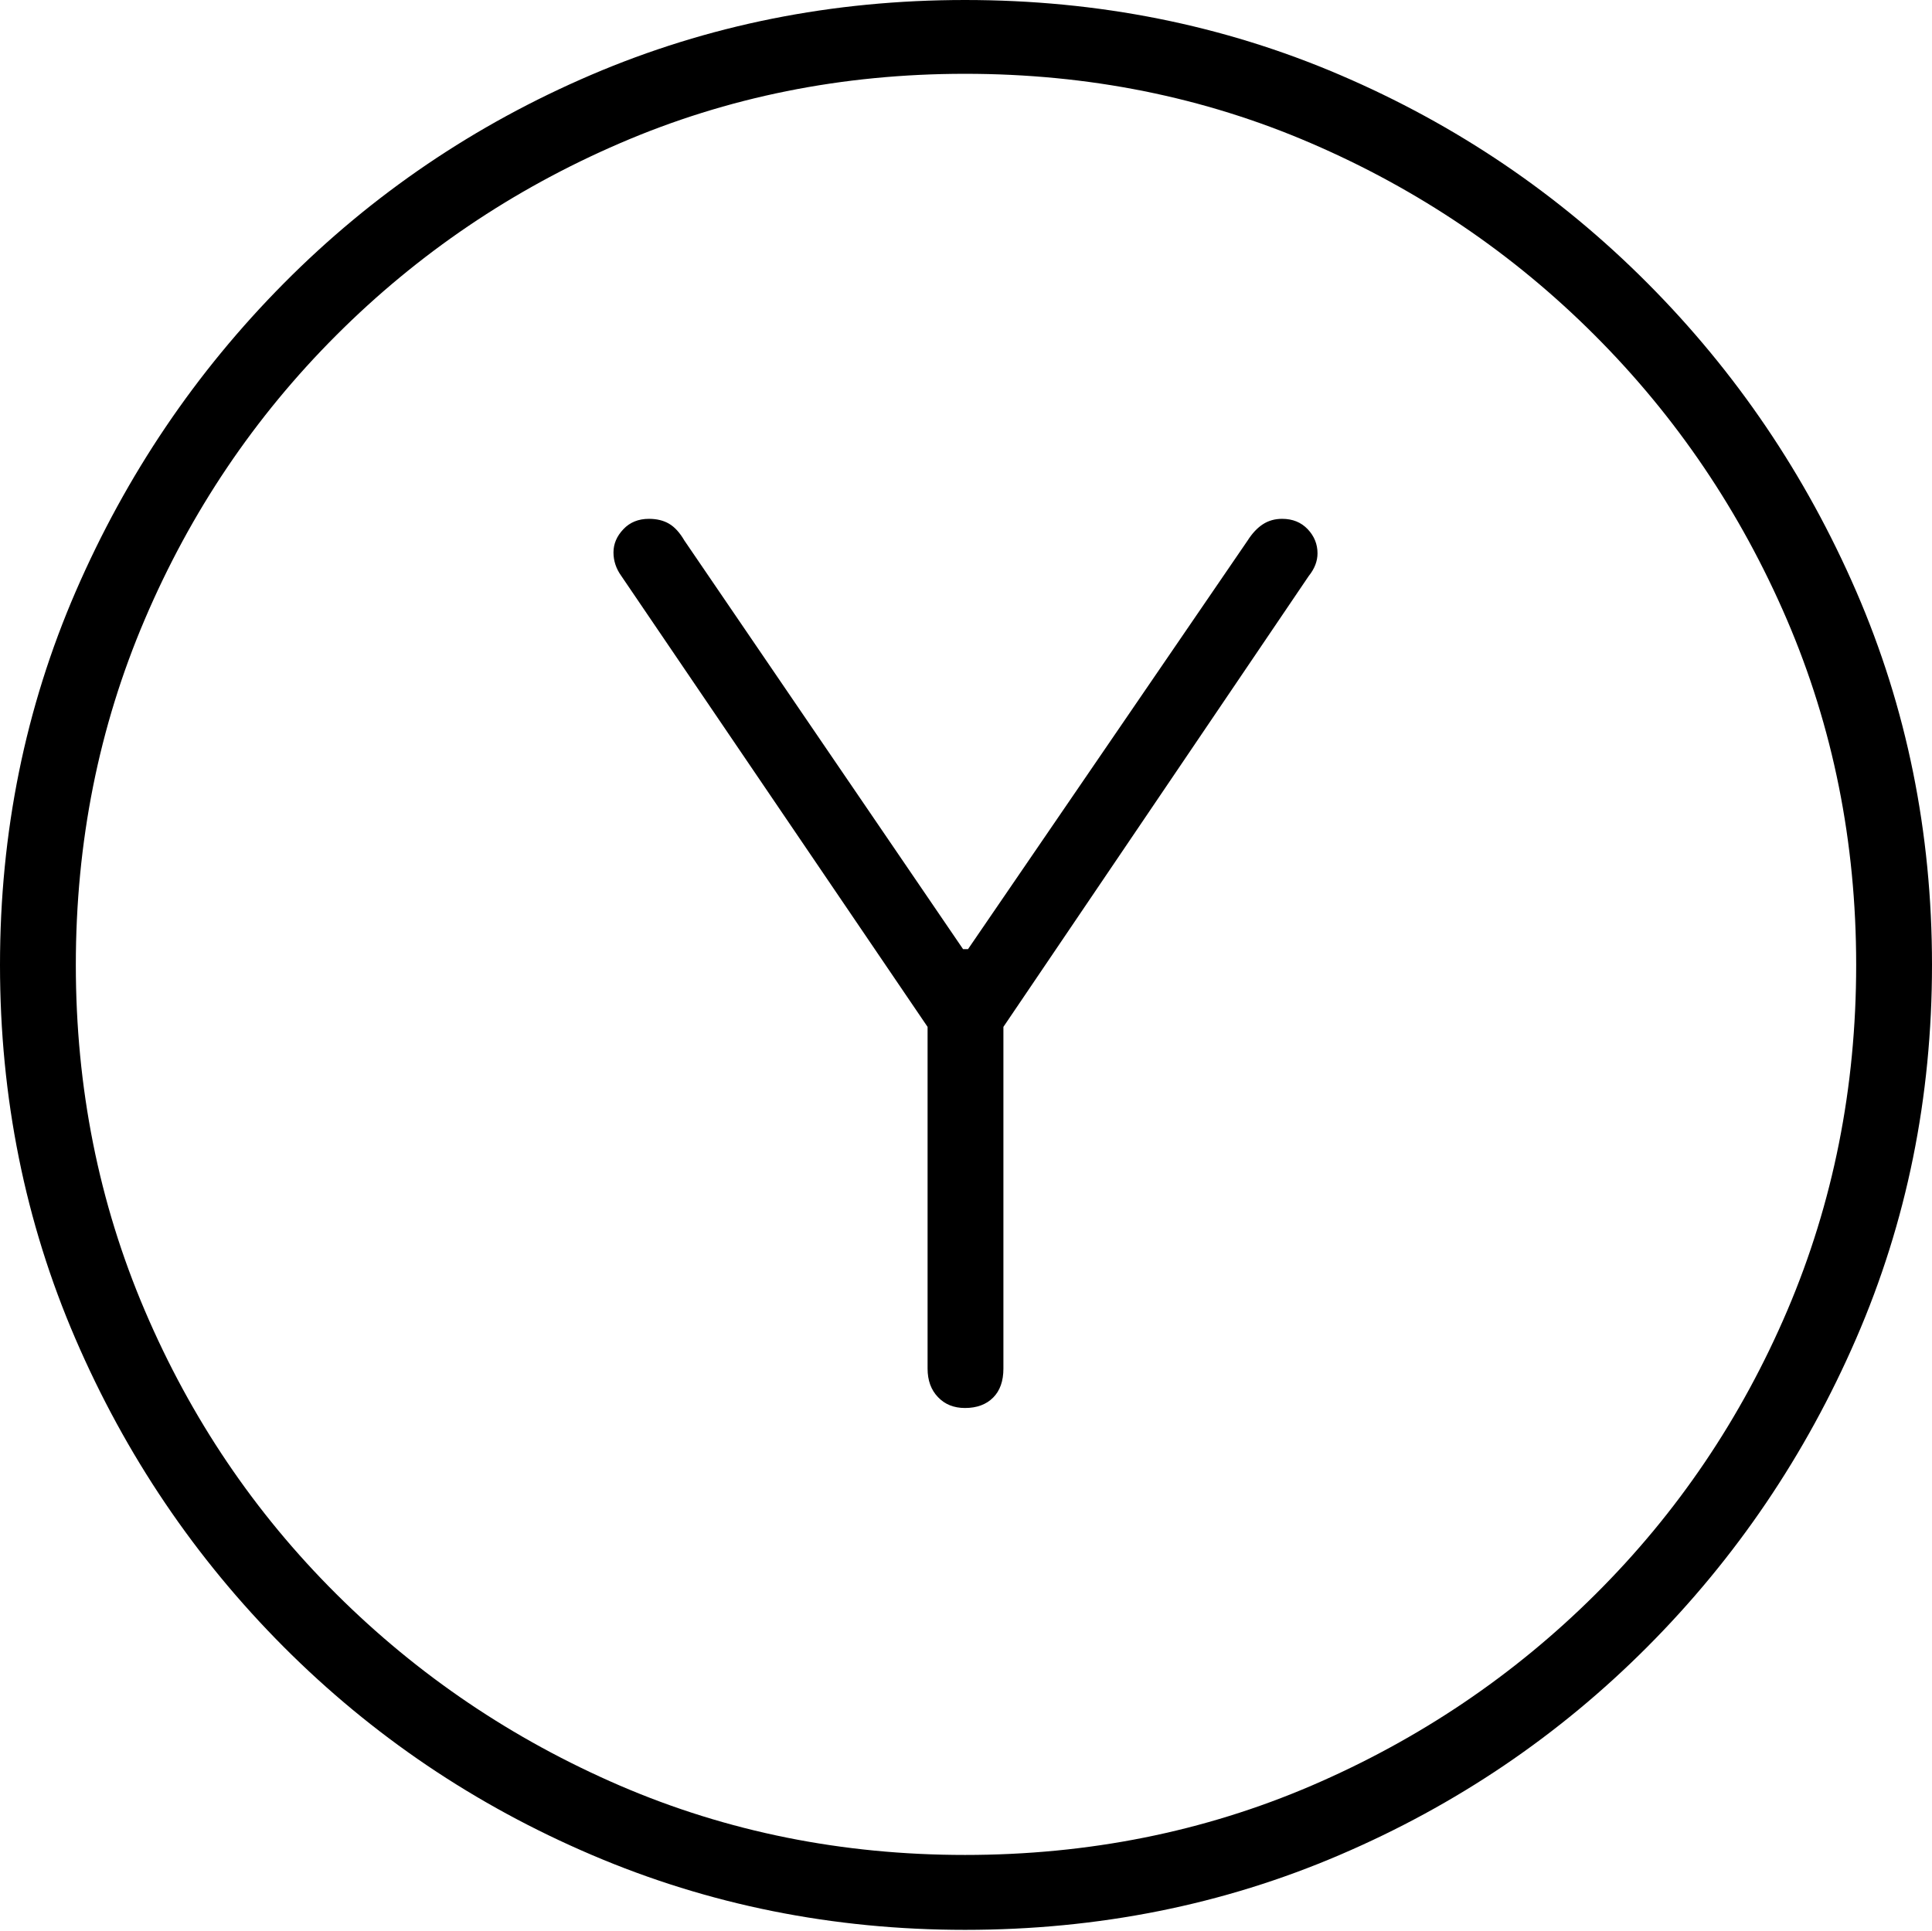 <?xml version="1.0" encoding="UTF-8"?>
<!--Generator: Apple Native CoreSVG 175-->
<!DOCTYPE svg
PUBLIC "-//W3C//DTD SVG 1.1//EN"
       "http://www.w3.org/Graphics/SVG/1.1/DTD/svg11.dtd">
<svg version="1.1" xmlns="http://www.w3.org/2000/svg" xmlns:xlink="http://www.w3.org/1999/xlink" width="19.16" height="19.15">
 <g>
  <rect height="19.15" opacity="0" width="19.16" x="0" y="0"/>
  <path d="M9.57 19.141Q11.553 19.141 13.286 18.398Q15.02 17.656 16.338 16.333Q17.656 15.01 18.408 13.276Q19.16 11.543 19.16 9.57Q19.16 7.598 18.408 5.864Q17.656 4.131 16.338 2.808Q15.02 1.484 13.286 0.742Q11.553 0 9.57 0Q7.598 0 5.864 0.742Q4.131 1.484 2.817 2.808Q1.504 4.131 0.752 5.864Q0 7.598 0 9.57Q0 11.543 0.747 13.276Q1.494 15.01 2.812 16.333Q4.131 17.656 5.869 18.398Q7.607 19.141 9.57 19.141ZM9.57 18.398Q7.744 18.398 6.147 17.71Q4.551 17.021 3.335 15.81Q2.119 14.6 1.436 12.998Q0.752 11.396 0.752 9.57Q0.752 7.744 1.436 6.143Q2.119 4.541 3.335 3.325Q4.551 2.109 6.147 1.421Q7.744 0.732 9.57 0.732Q11.406 0.732 13.003 1.421Q14.6 2.109 15.815 3.325Q17.031 4.541 17.72 6.143Q18.408 7.744 18.408 9.57Q18.408 11.396 17.725 12.998Q17.041 14.6 15.825 15.81Q14.609 17.021 13.008 17.71Q11.406 18.398 9.57 18.398ZM9.57 13.965Q9.746 13.965 9.849 13.862Q9.951 13.76 9.951 13.574L9.951 10.185L12.979 5.713Q13.066 5.605 13.066 5.488Q13.066 5.352 12.969 5.249Q12.871 5.146 12.715 5.146Q12.607 5.146 12.524 5.2Q12.441 5.254 12.373 5.361L9.6 9.414L9.551 9.414L6.787 5.361Q6.719 5.244 6.636 5.195Q6.553 5.146 6.436 5.146Q6.279 5.146 6.182 5.249Q6.084 5.352 6.084 5.479Q6.084 5.605 6.162 5.713L9.199 10.185L9.199 13.574Q9.199 13.75 9.302 13.857Q9.404 13.965 9.57 13.965Z" fill="#000000"/>
 </g>
</svg>
